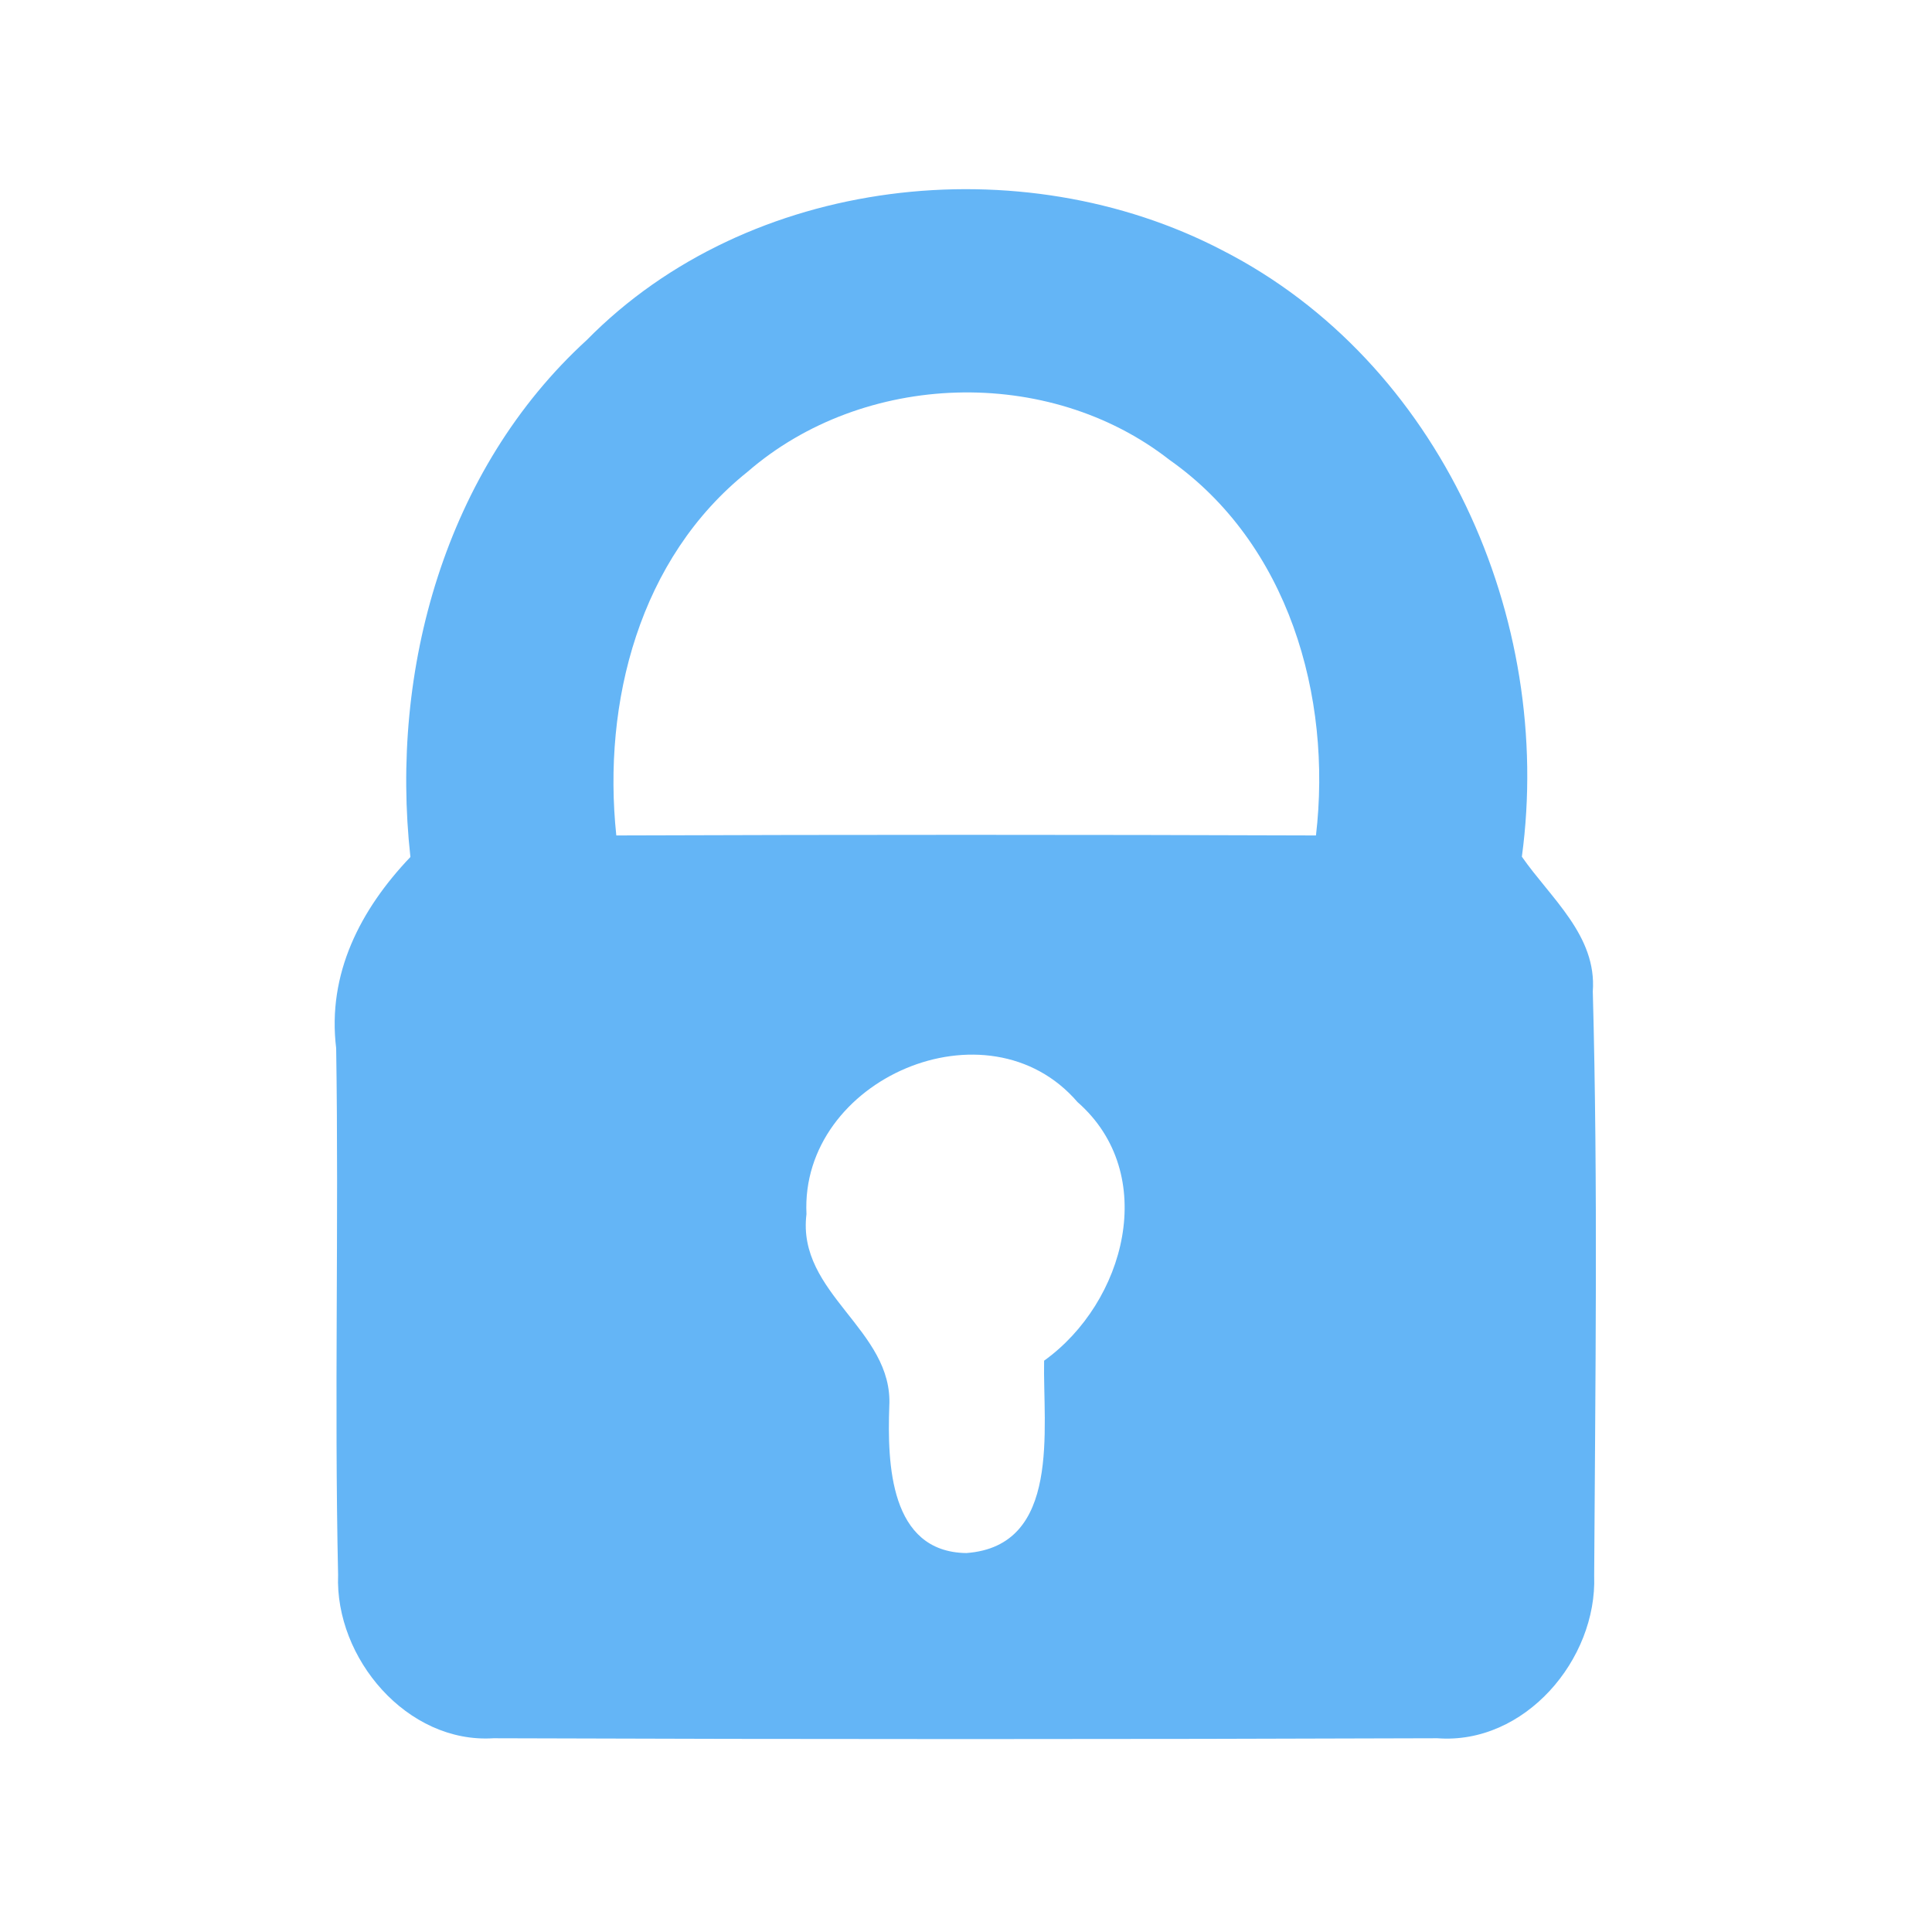 <?xml version="1.0" encoding="UTF-8" ?>
<!DOCTYPE svg PUBLIC "-//W3C//DTD SVG 1.1//EN" "http://www.w3.org/Graphics/SVG/1.1/DTD/svg11.dtd">
<svg width="70pt" height="70pt" viewBox="0 0 70 70" version="1.1" xmlns="http://www.w3.org/2000/svg">
<g id="#000000ff">
<path fill="#64b5f6" opacity="1.00" d=" M 21.26 12.32 C 27.12 6.36 37.00 5.27 44.29 9.07 C 52.19 13.11 56.31 22.41 55.14 31.04 C 56.19 32.55 57.86 33.90 57.71 35.92 C 57.90 42.97 57.80 50.03 57.76 57.09 C 57.87 60.13 55.24 63.22 52.08 62.98 C 40.69 63.02 29.28 63.02 17.88 62.98 C 14.75 63.18 12.13 60.08 12.25 57.06 C 12.11 50.70 12.28 44.34 12.18 37.98 C 11.85 35.28 13.06 32.95 14.87 31.05 C 14.12 24.27 16.13 17.01 21.26 12.32 M 27.09 17.09 C 23.17 20.22 21.82 25.44 22.33 30.27 C 30.78 30.24 39.23 30.24 47.68 30.27 C 48.27 25.22 46.68 19.69 42.37 16.66 C 37.98 13.23 31.29 13.45 27.09 17.09 M 29.22 43.99 C 28.86 46.88 32.38 48.18 32.22 50.96 C 32.15 53.02 32.23 56.23 35.01 56.27 C 38.47 56.02 37.78 51.73 37.83 49.30 C 40.77 47.19 42.02 42.54 39.04 39.93 C 35.79 36.15 28.98 39.10 29.22 43.99 Z" />
</g>
</svg>
